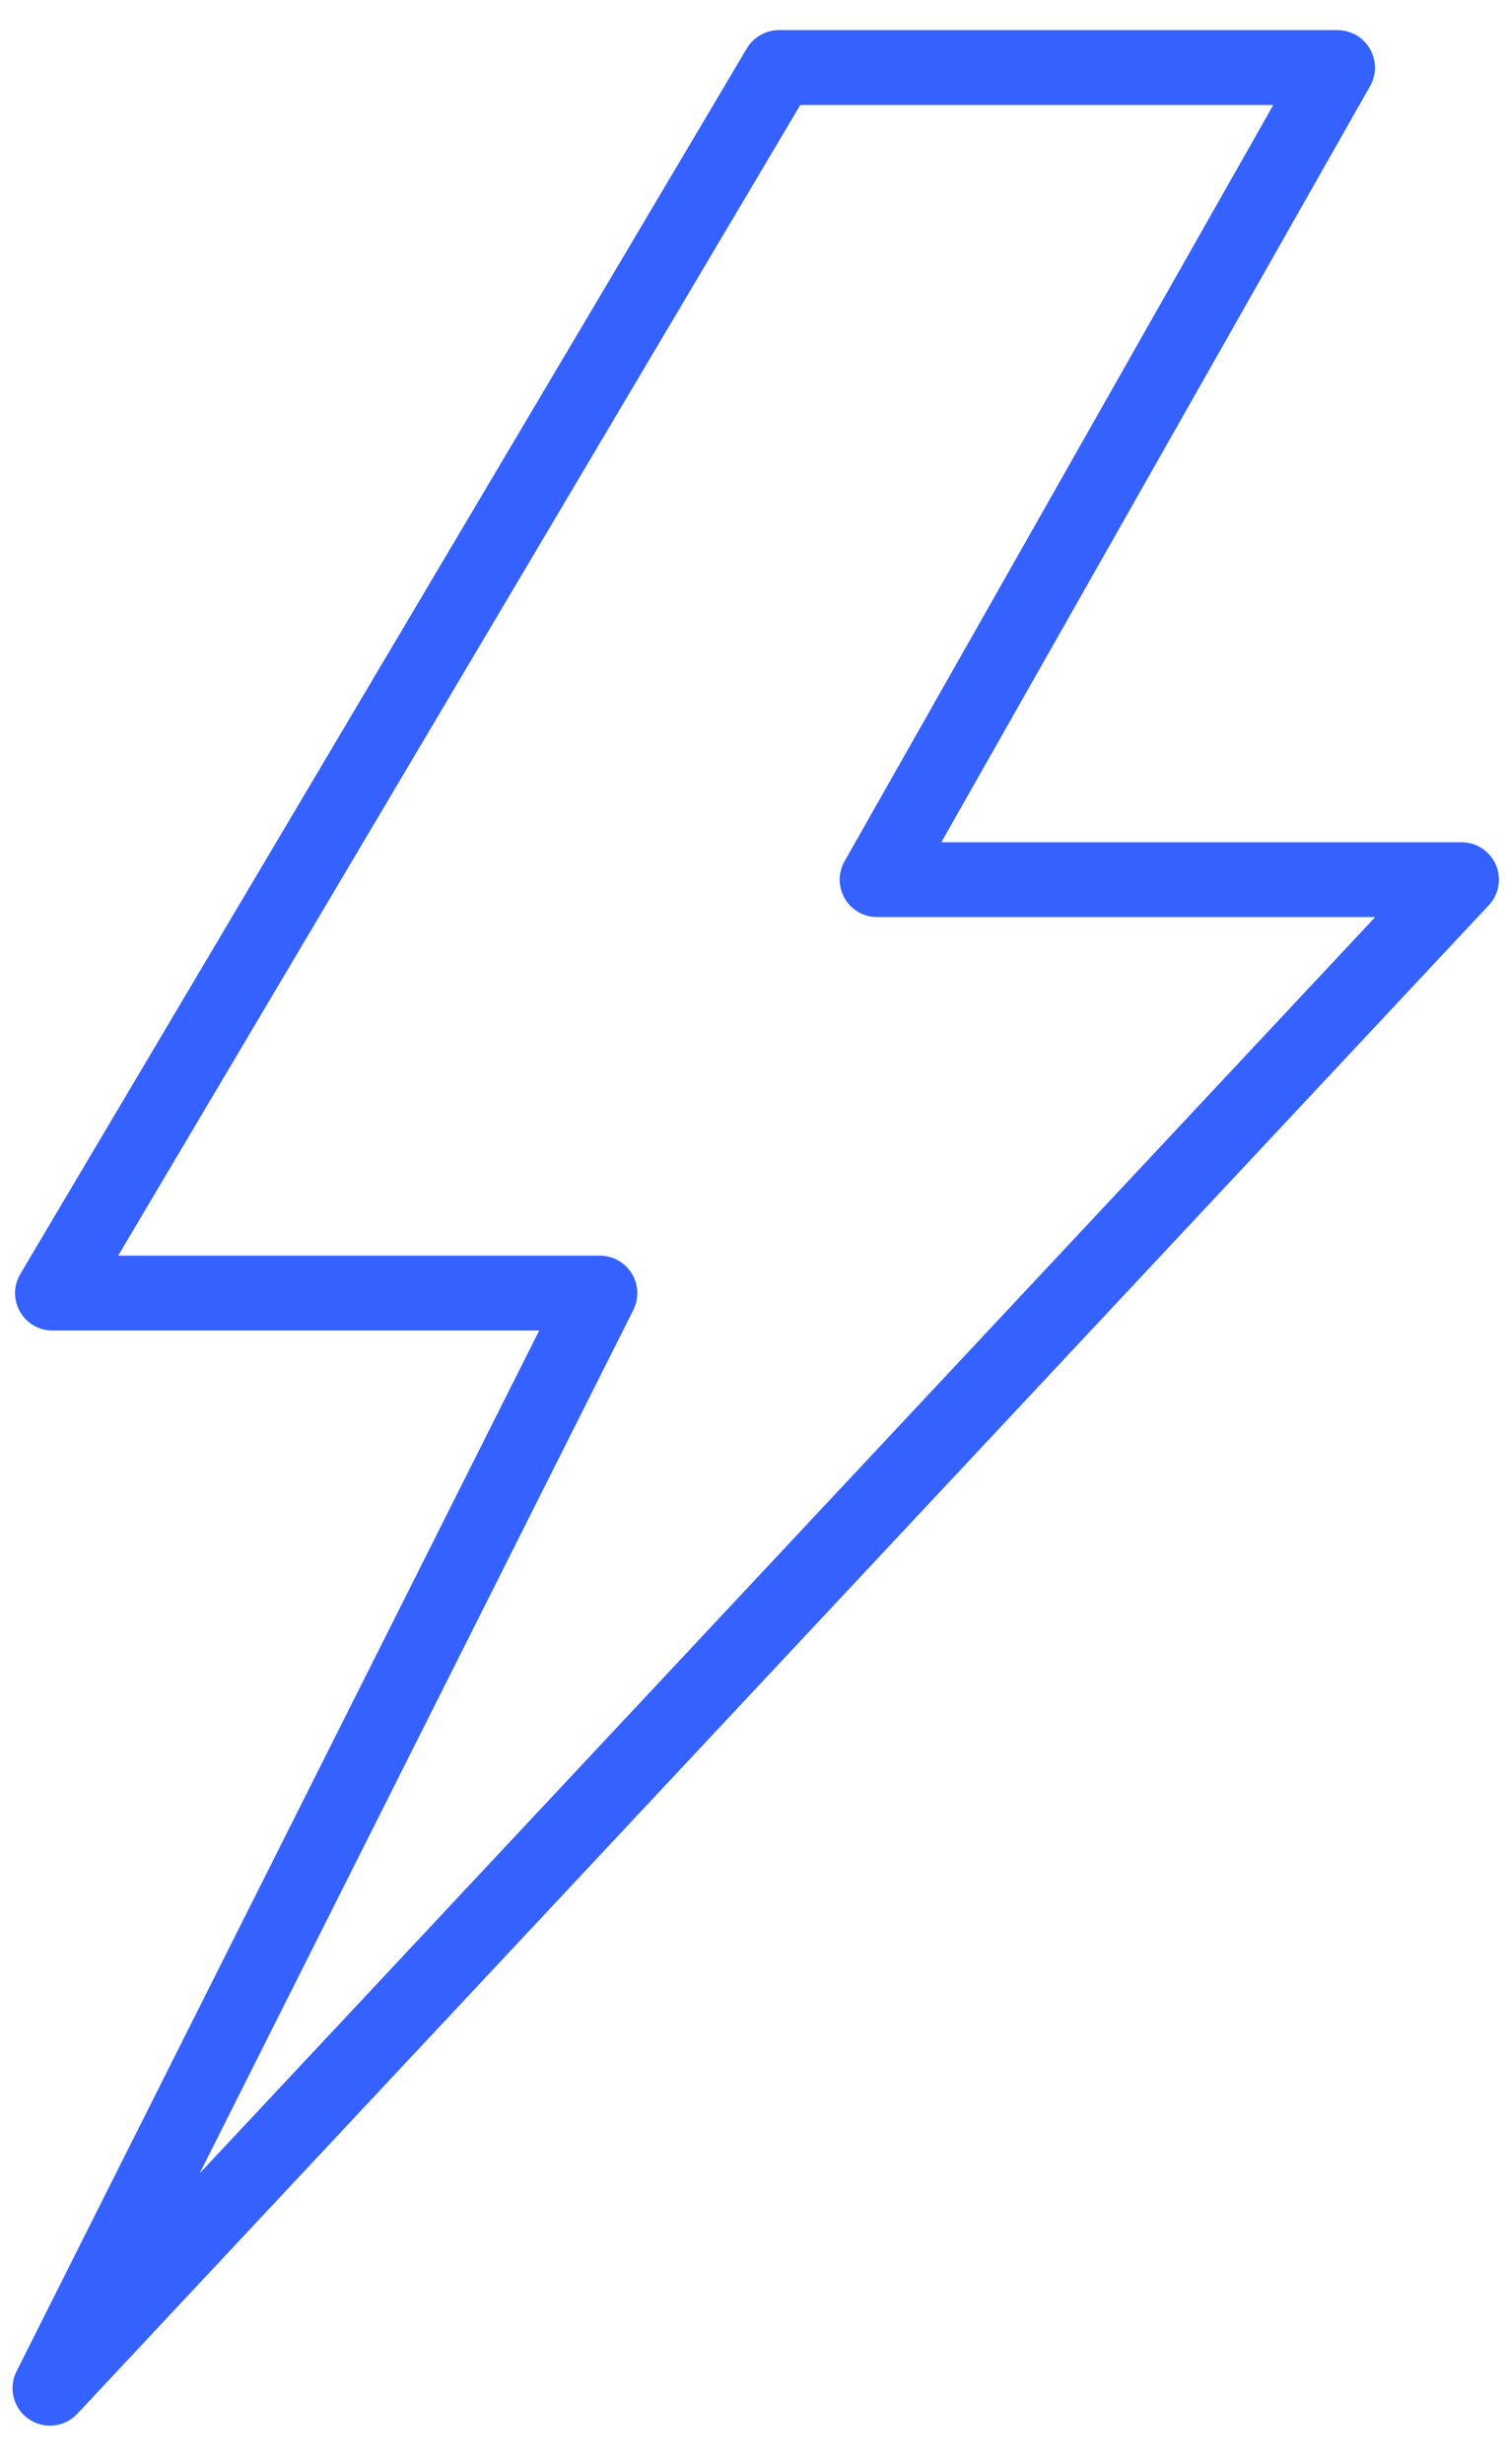 <svg width="22" height="36" viewBox="0 0 22 36" fill="none" xmlns="http://www.w3.org/2000/svg">
<path fill-rule="evenodd" clip-rule="evenodd" d="M9.258 19.139C9.3 19.055 9.32 18.963 9.316 18.869C9.311 18.776 9.284 18.686 9.235 18.606C9.186 18.527 9.117 18.461 9.036 18.416C8.954 18.37 8.863 18.346 8.769 18.346H1.727L11.698 1.534H18.613L12.346 12.583C12.299 12.666 12.274 12.76 12.274 12.856C12.275 12.951 12.301 13.045 12.349 13.128C12.397 13.211 12.466 13.279 12.549 13.327C12.632 13.374 12.726 13.399 12.821 13.399H20.103L2.918 31.755L9.258 19.139ZM0.417 35.342C0.525 35.417 0.656 35.451 0.787 35.438C0.918 35.424 1.039 35.364 1.129 35.268L21.763 13.226C21.836 13.149 21.885 13.051 21.903 12.946C21.921 12.841 21.908 12.733 21.866 12.635C21.823 12.537 21.753 12.454 21.664 12.395C21.575 12.337 21.471 12.306 21.364 12.306H13.76L20.028 1.257C20.075 1.174 20.099 1.08 20.099 0.984C20.098 0.889 20.073 0.795 20.024 0.712C19.976 0.63 19.907 0.561 19.825 0.513C19.742 0.466 19.648 0.441 19.552 0.44L11.387 0.44C11.292 0.44 11.198 0.465 11.116 0.512C11.033 0.559 10.965 0.627 10.916 0.709L0.297 18.614C0.248 18.697 0.221 18.791 0.22 18.888C0.22 18.985 0.244 19.08 0.292 19.163C0.34 19.247 0.409 19.317 0.492 19.366C0.576 19.414 0.671 19.44 0.767 19.44H7.882L0.241 34.648C0.182 34.766 0.167 34.901 0.2 35.028C0.232 35.155 0.309 35.267 0.417 35.342Z" fill="#3461FF"/>
</svg>
